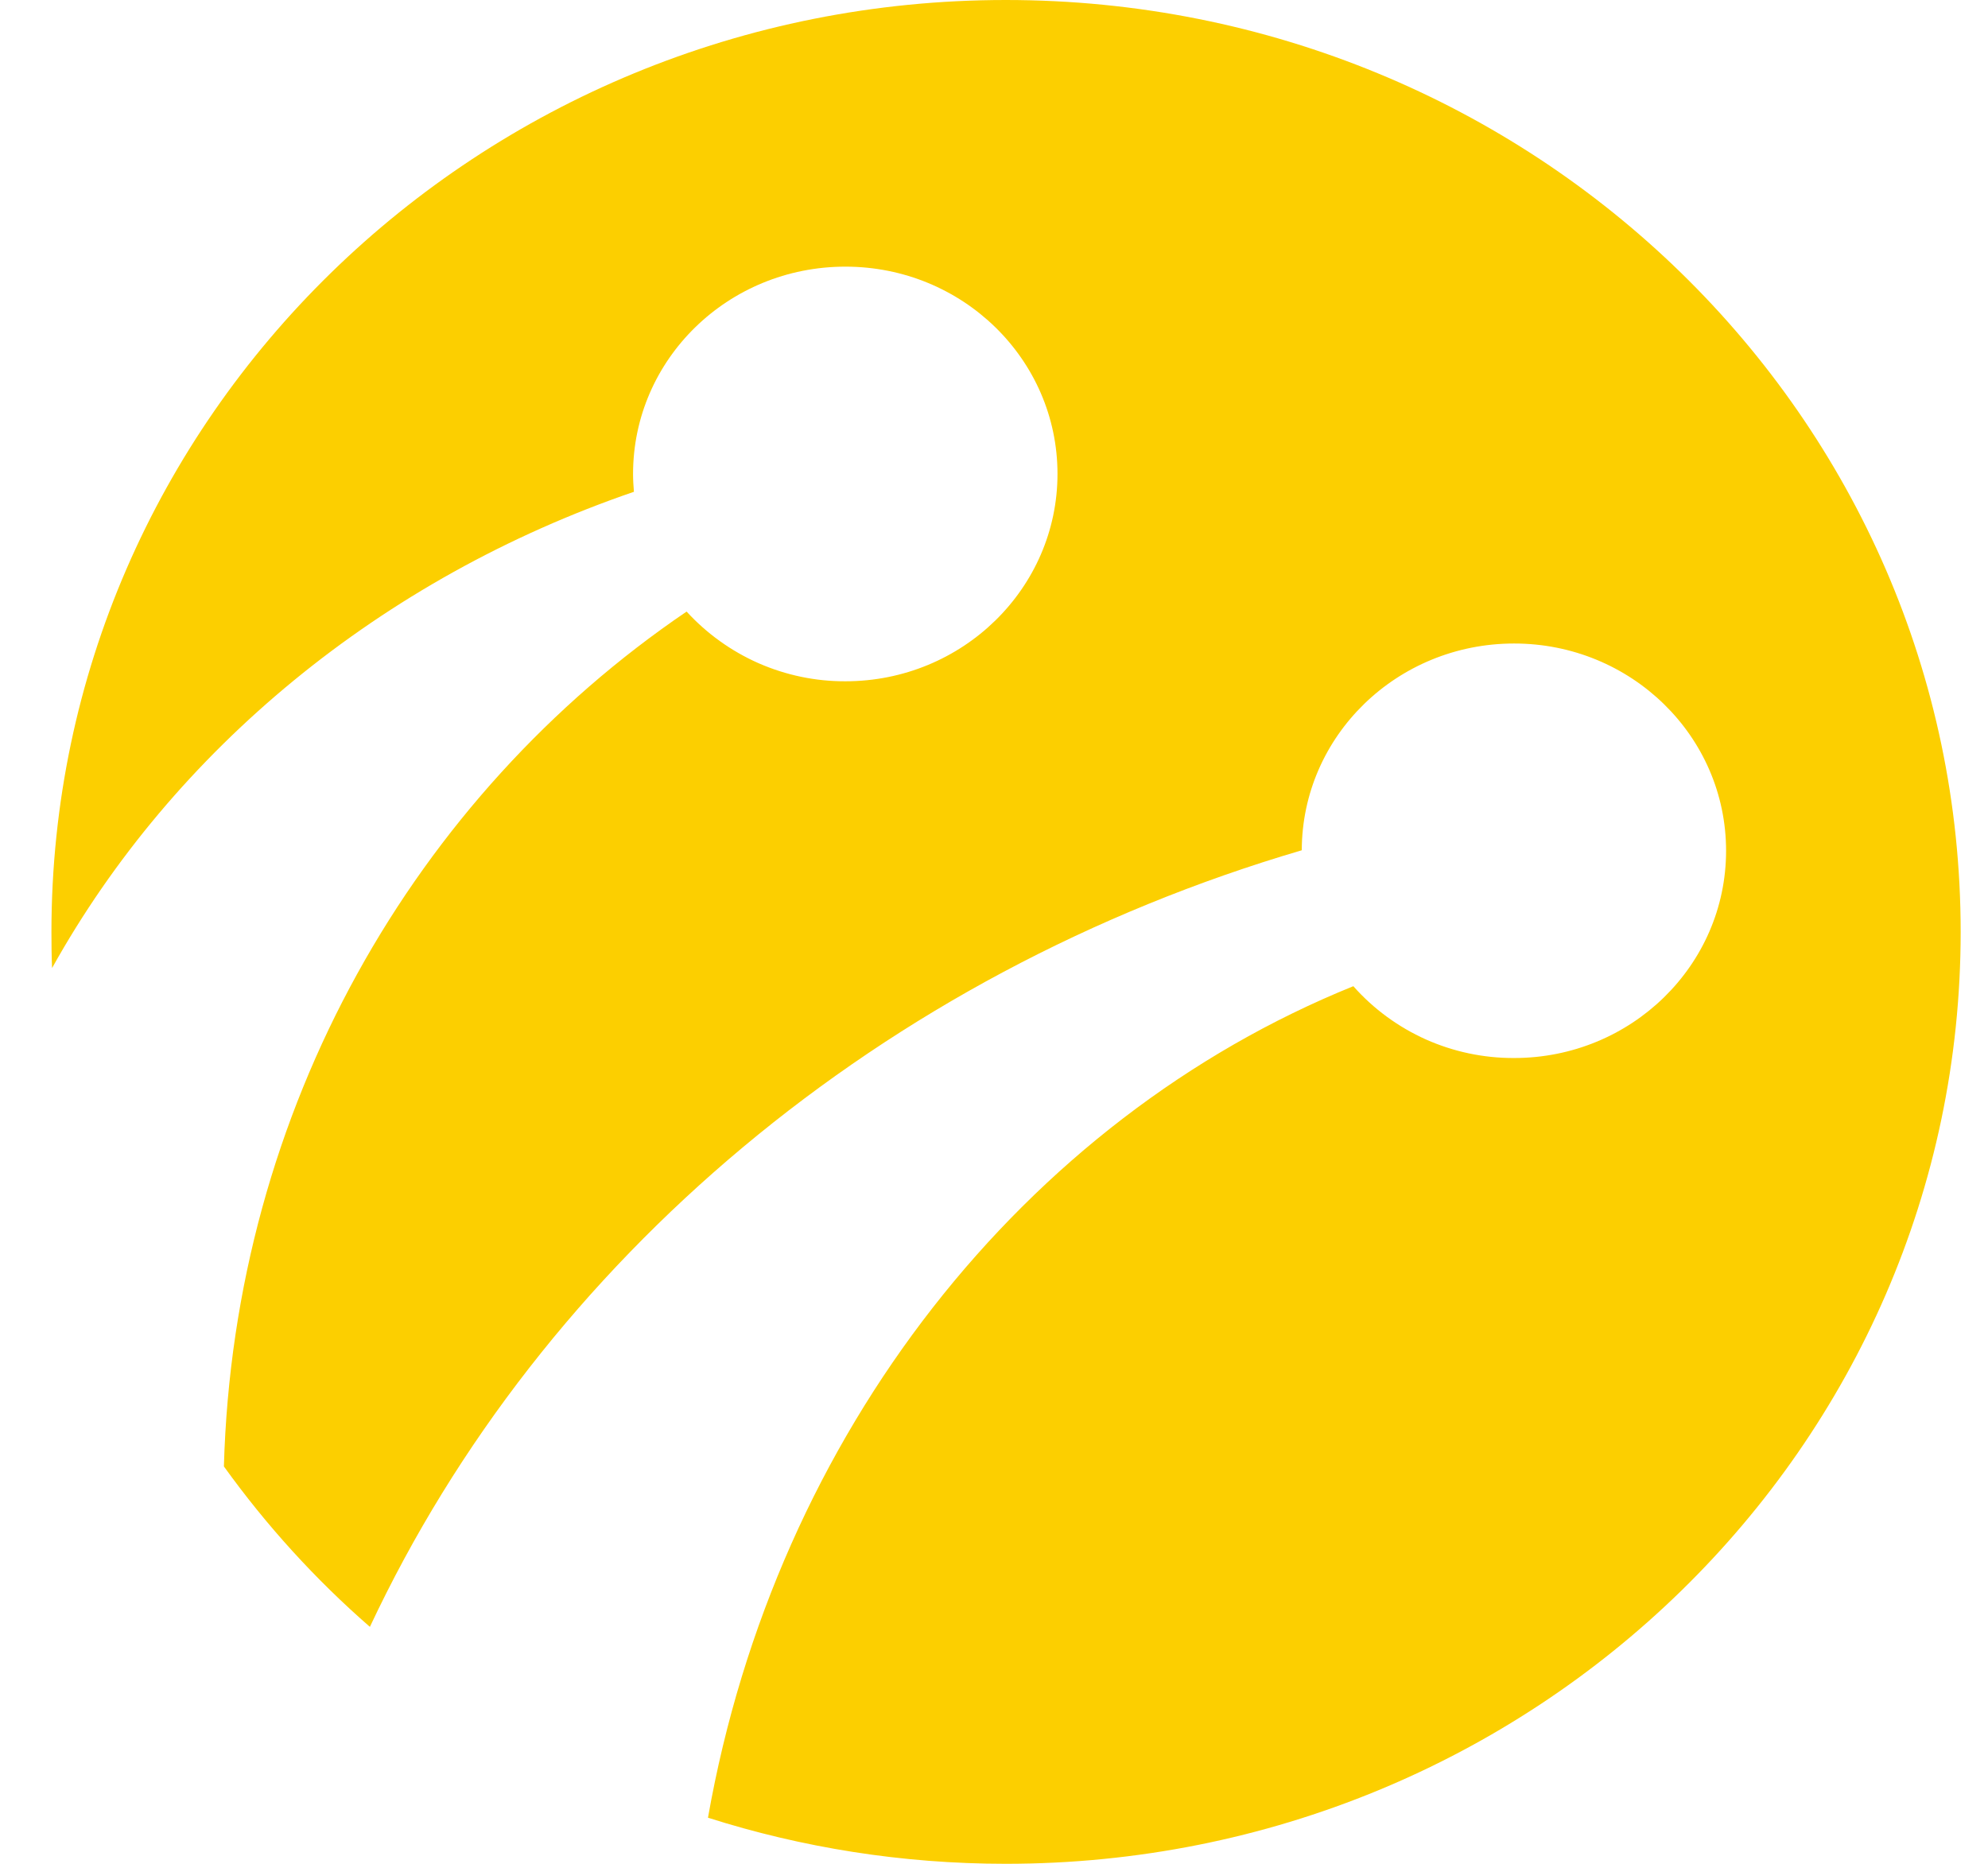 <svg width="16" height="15" viewBox="0 0 16 15" fill="none" xmlns="http://www.w3.org/2000/svg">
<path fill-rule="evenodd" clip-rule="evenodd" d="M0.414 7.5C0.414 3.356 3.853 0 8.095 0C12.341 0 15.78 3.356 15.78 7.5C15.78 11.644 12.341 15 8.095 15C7.258 15 6.452 14.869 5.698 14.629C6.244 11.533 8.246 9.008 10.892 7.937C11.054 8.12 11.254 8.266 11.477 8.366C11.7 8.465 11.941 8.516 12.186 8.515C13.128 8.515 13.892 7.769 13.892 6.847C13.892 5.925 13.128 5.179 12.186 5.179C11.243 5.179 10.479 5.923 10.477 6.843C7.101 7.835 4.365 10.136 2.977 13.093C2.537 12.71 2.143 12.276 1.802 11.802C1.882 8.922 3.341 6.405 5.526 4.922C5.688 5.099 5.886 5.241 6.106 5.338C6.326 5.434 6.563 5.484 6.804 5.483C7.747 5.483 8.511 4.734 8.511 3.814C8.511 2.892 7.747 2.146 6.804 2.146C5.859 2.146 5.095 2.892 5.095 3.815C5.095 3.862 5.098 3.912 5.102 3.958C3.067 4.655 1.397 6.034 0.419 7.791C0.415 7.696 0.414 7.597 0.414 7.5Z" fill="#FCCF00"/>
</svg>
